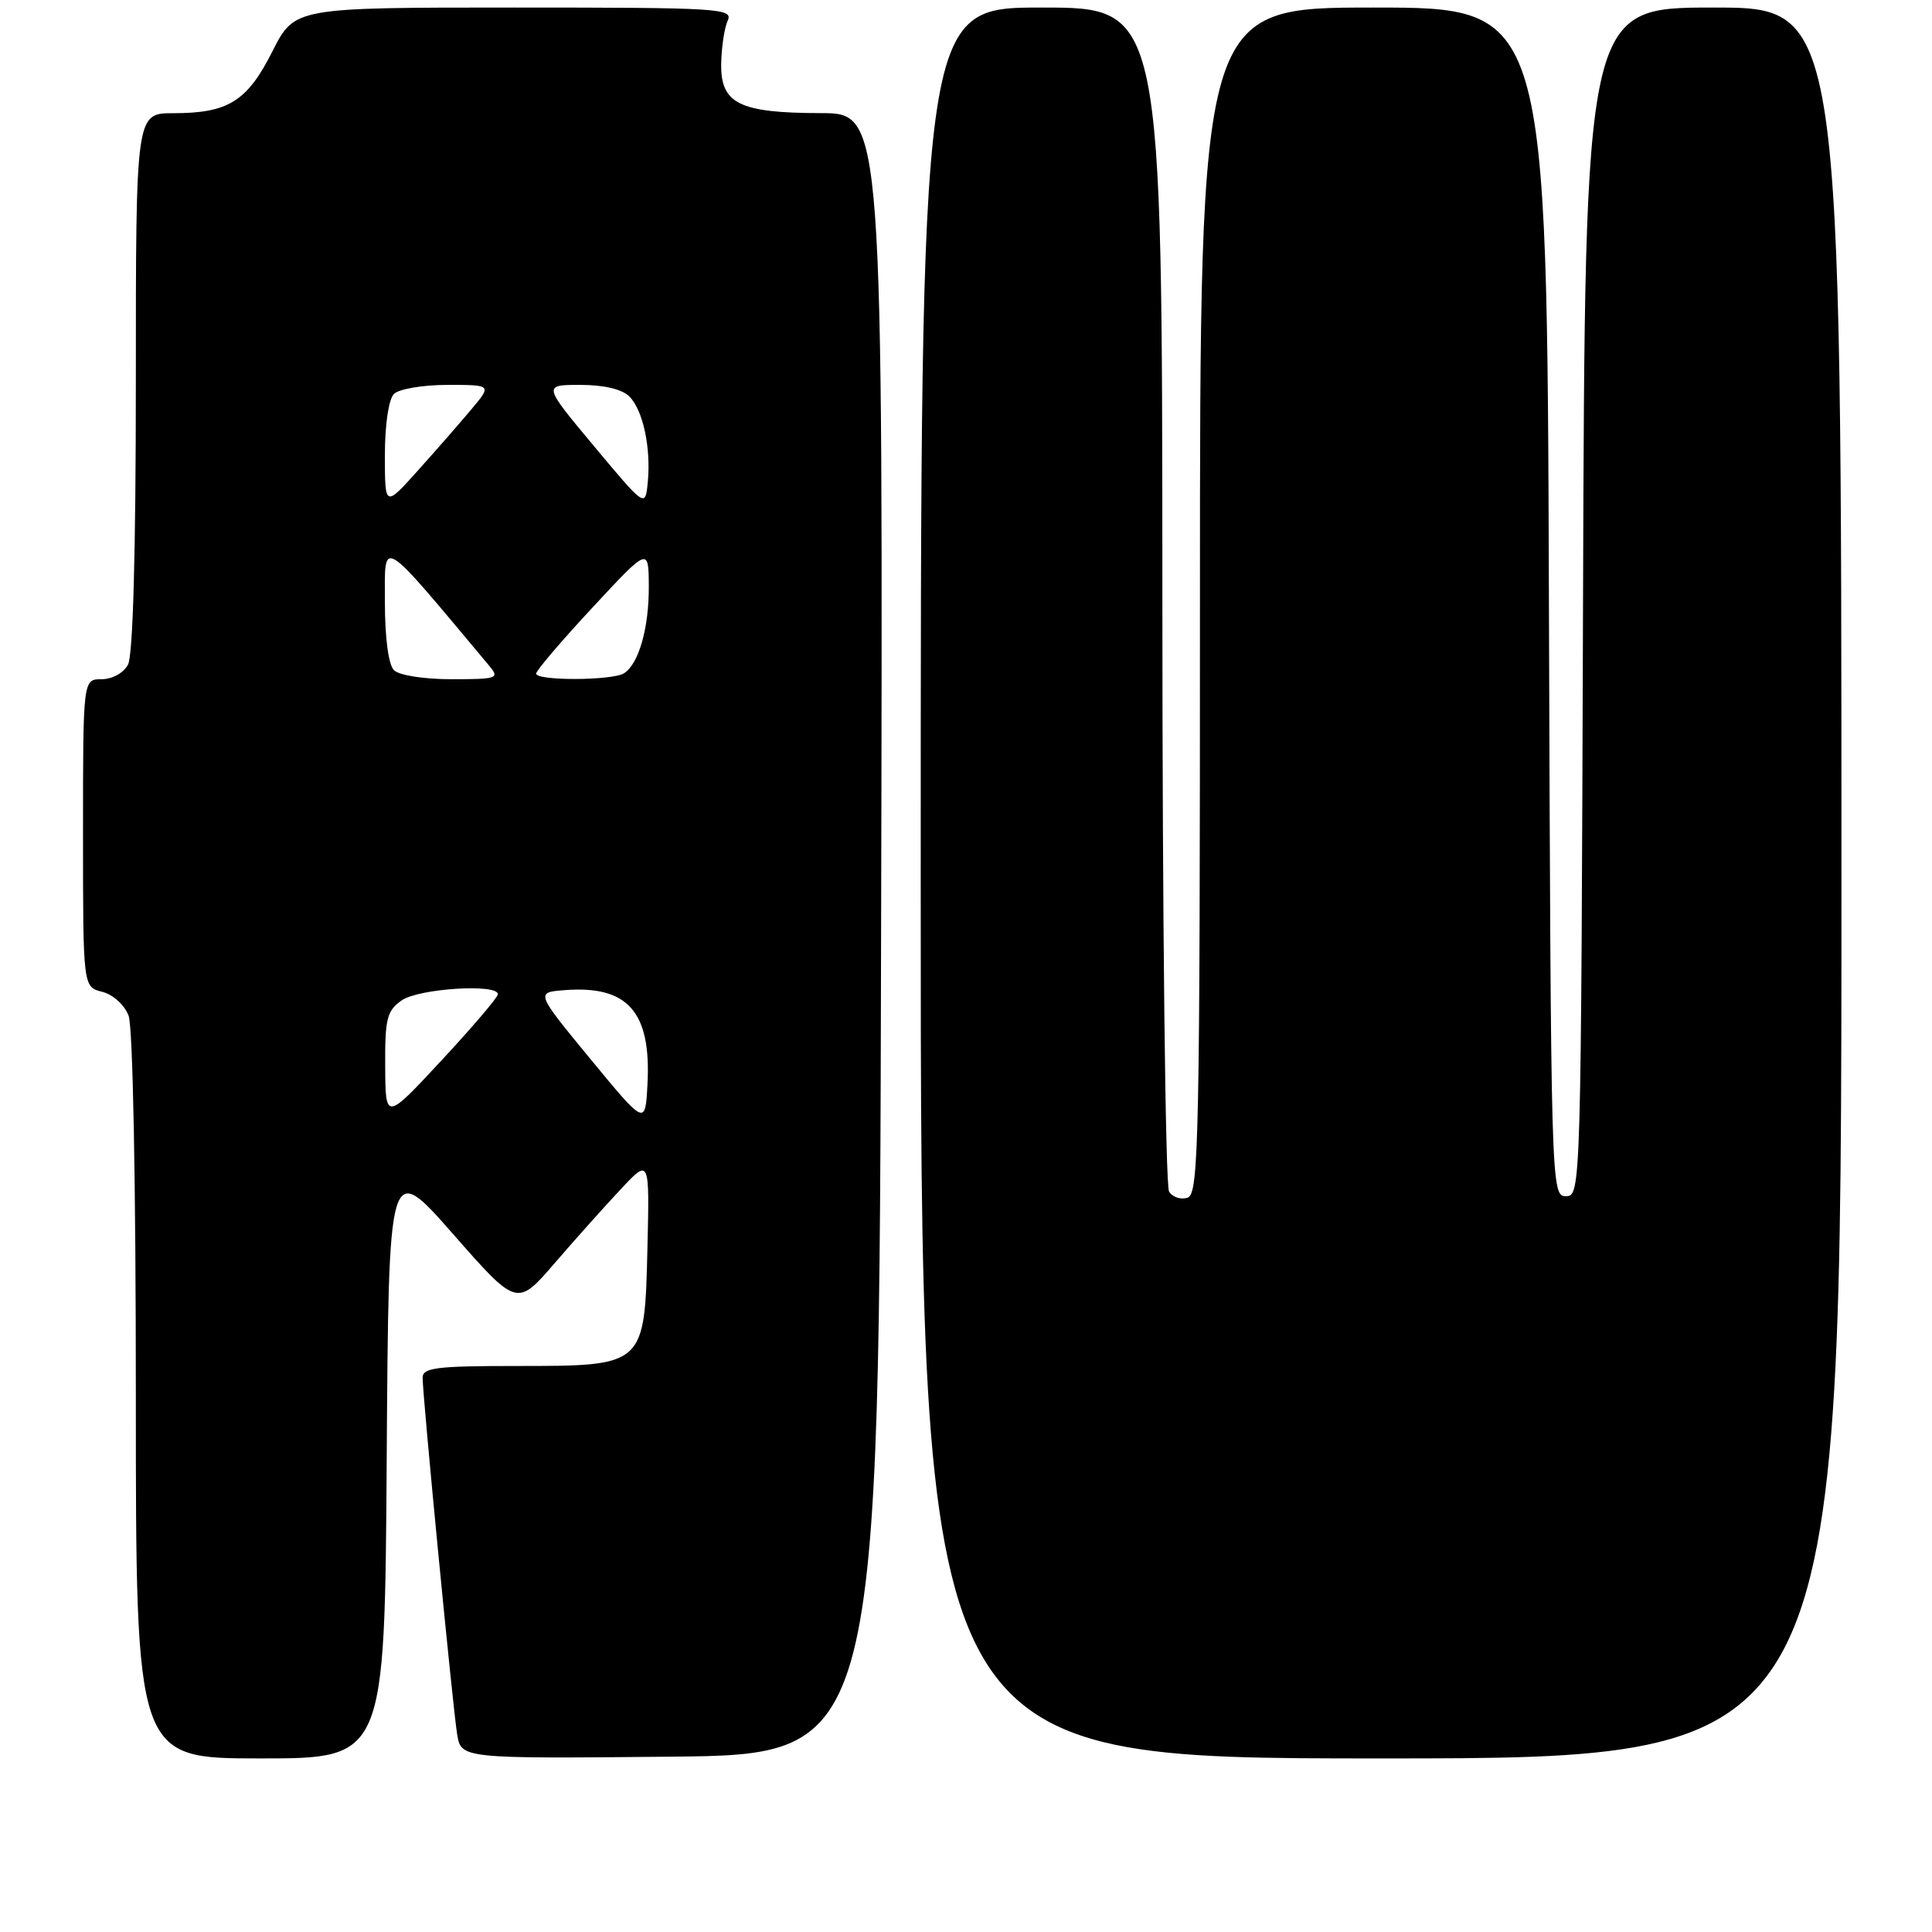 <?xml version="1.0" encoding="UTF-8" standalone="no"?>
<!DOCTYPE svg PUBLIC "-//W3C//DTD SVG 1.1//EN" "http://www.w3.org/Graphics/SVG/1.1/DTD/svg11.dtd" >
<svg xmlns="http://www.w3.org/2000/svg" xmlns:xlink="http://www.w3.org/1999/xlink" version="1.1" viewBox="0 0 256 256">
 <g >
 <path fill="currentColor"
d=" M 51.24 193.40 C 51.50 153.81 51.50 153.81 60.00 163.48 C 68.50 173.16 68.50 173.16 73.50 167.37 C 76.25 164.18 80.20 159.76 82.29 157.54 C 86.07 153.50 86.07 153.50 85.79 165.34 C 85.41 181.07 85.48 181.00 68.39 181.00 C 57.82 181.00 56.00 181.23 56.00 182.56 C 56.00 185.02 59.98 226.12 60.57 229.77 C 61.10 233.03 61.10 233.03 88.80 232.77 C 116.50 232.50 116.50 232.50 116.75 123.75 C 117.01 15.00 117.01 15.00 108.75 14.99 C 97.96 14.97 95.48 13.74 95.56 8.46 C 95.60 6.28 95.98 3.71 96.42 2.75 C 97.17 1.11 95.46 1.00 68.12 1.00 C 39.03 1.00 39.03 1.00 36.10 6.80 C 32.75 13.44 30.24 15.00 22.95 15.00 C 18.00 15.00 18.00 15.00 18.00 50.57 C 18.00 73.17 17.62 86.84 16.96 88.07 C 16.37 89.17 14.88 90.00 13.46 90.00 C 11.00 90.00 11.00 90.00 11.00 110.39 C 11.00 130.78 11.00 130.78 13.54 131.42 C 14.98 131.78 16.49 133.15 17.04 134.59 C 17.61 136.09 18.00 156.70 18.00 185.07 C 18.00 233.00 18.00 233.00 34.49 233.00 C 50.98 233.00 50.98 233.00 51.24 193.40 Z  M 244.00 117.00 C 244.00 1.00 244.00 1.00 227.01 1.00 C 210.01 1.00 210.01 1.00 209.76 79.75 C 209.50 157.75 209.48 158.50 207.50 158.50 C 205.52 158.50 205.50 157.75 205.24 79.75 C 204.99 1.00 204.99 1.00 181.99 1.00 C 159.00 1.00 159.00 1.00 159.00 79.53 C 159.00 150.61 158.85 158.12 157.40 158.68 C 156.52 159.01 155.40 158.66 154.91 157.90 C 154.42 157.12 154.02 122.02 154.02 78.75 C 154.00 1.00 154.00 1.00 138.00 1.00 C 122.00 1.00 122.00 1.00 122.00 117.00 C 122.00 233.00 122.00 233.00 183.00 233.00 C 244.00 233.00 244.00 233.00 244.00 117.00 Z  M 78.23 140.32 C 70.97 131.50 70.97 131.50 74.79 131.20 C 83.22 130.54 86.32 134.08 85.79 143.75 C 85.50 149.14 85.50 149.14 78.23 140.32 Z  M 51.04 141.31 C 51.00 134.98 51.27 133.93 53.22 132.56 C 55.48 130.97 66.03 130.31 65.97 131.75 C 65.96 132.16 62.60 136.10 58.51 140.50 C 51.08 148.50 51.08 148.50 51.04 141.31 Z  M 52.20 88.80 C 51.47 88.07 51.00 84.52 51.00 79.74 C 51.00 71.21 50.15 70.69 64.85 88.25 C 66.22 89.89 65.89 90.00 59.85 90.00 C 56.17 90.00 52.89 89.49 52.20 88.80 Z  M 71.04 89.25 C 71.06 88.84 74.42 84.90 78.51 80.50 C 85.94 72.50 85.94 72.50 85.97 77.68 C 86.00 83.20 84.64 87.97 82.69 89.21 C 81.14 90.20 70.99 90.23 71.04 89.25 Z  M 51.00 60.31 C 51.00 56.27 51.50 52.90 52.20 52.20 C 52.86 51.54 56.04 51.00 59.29 51.00 C 65.18 51.00 65.18 51.00 62.45 54.25 C 60.95 56.04 57.76 59.69 55.36 62.36 C 51.00 67.22 51.00 67.22 51.00 60.31 Z  M 78.71 59.12 C 71.93 51.00 71.93 51.00 76.89 51.00 C 80.02 51.00 82.42 51.57 83.39 52.53 C 85.21 54.35 86.28 59.36 85.83 63.94 C 85.50 67.25 85.50 67.25 78.71 59.12 Z "/>
</g>
</svg>